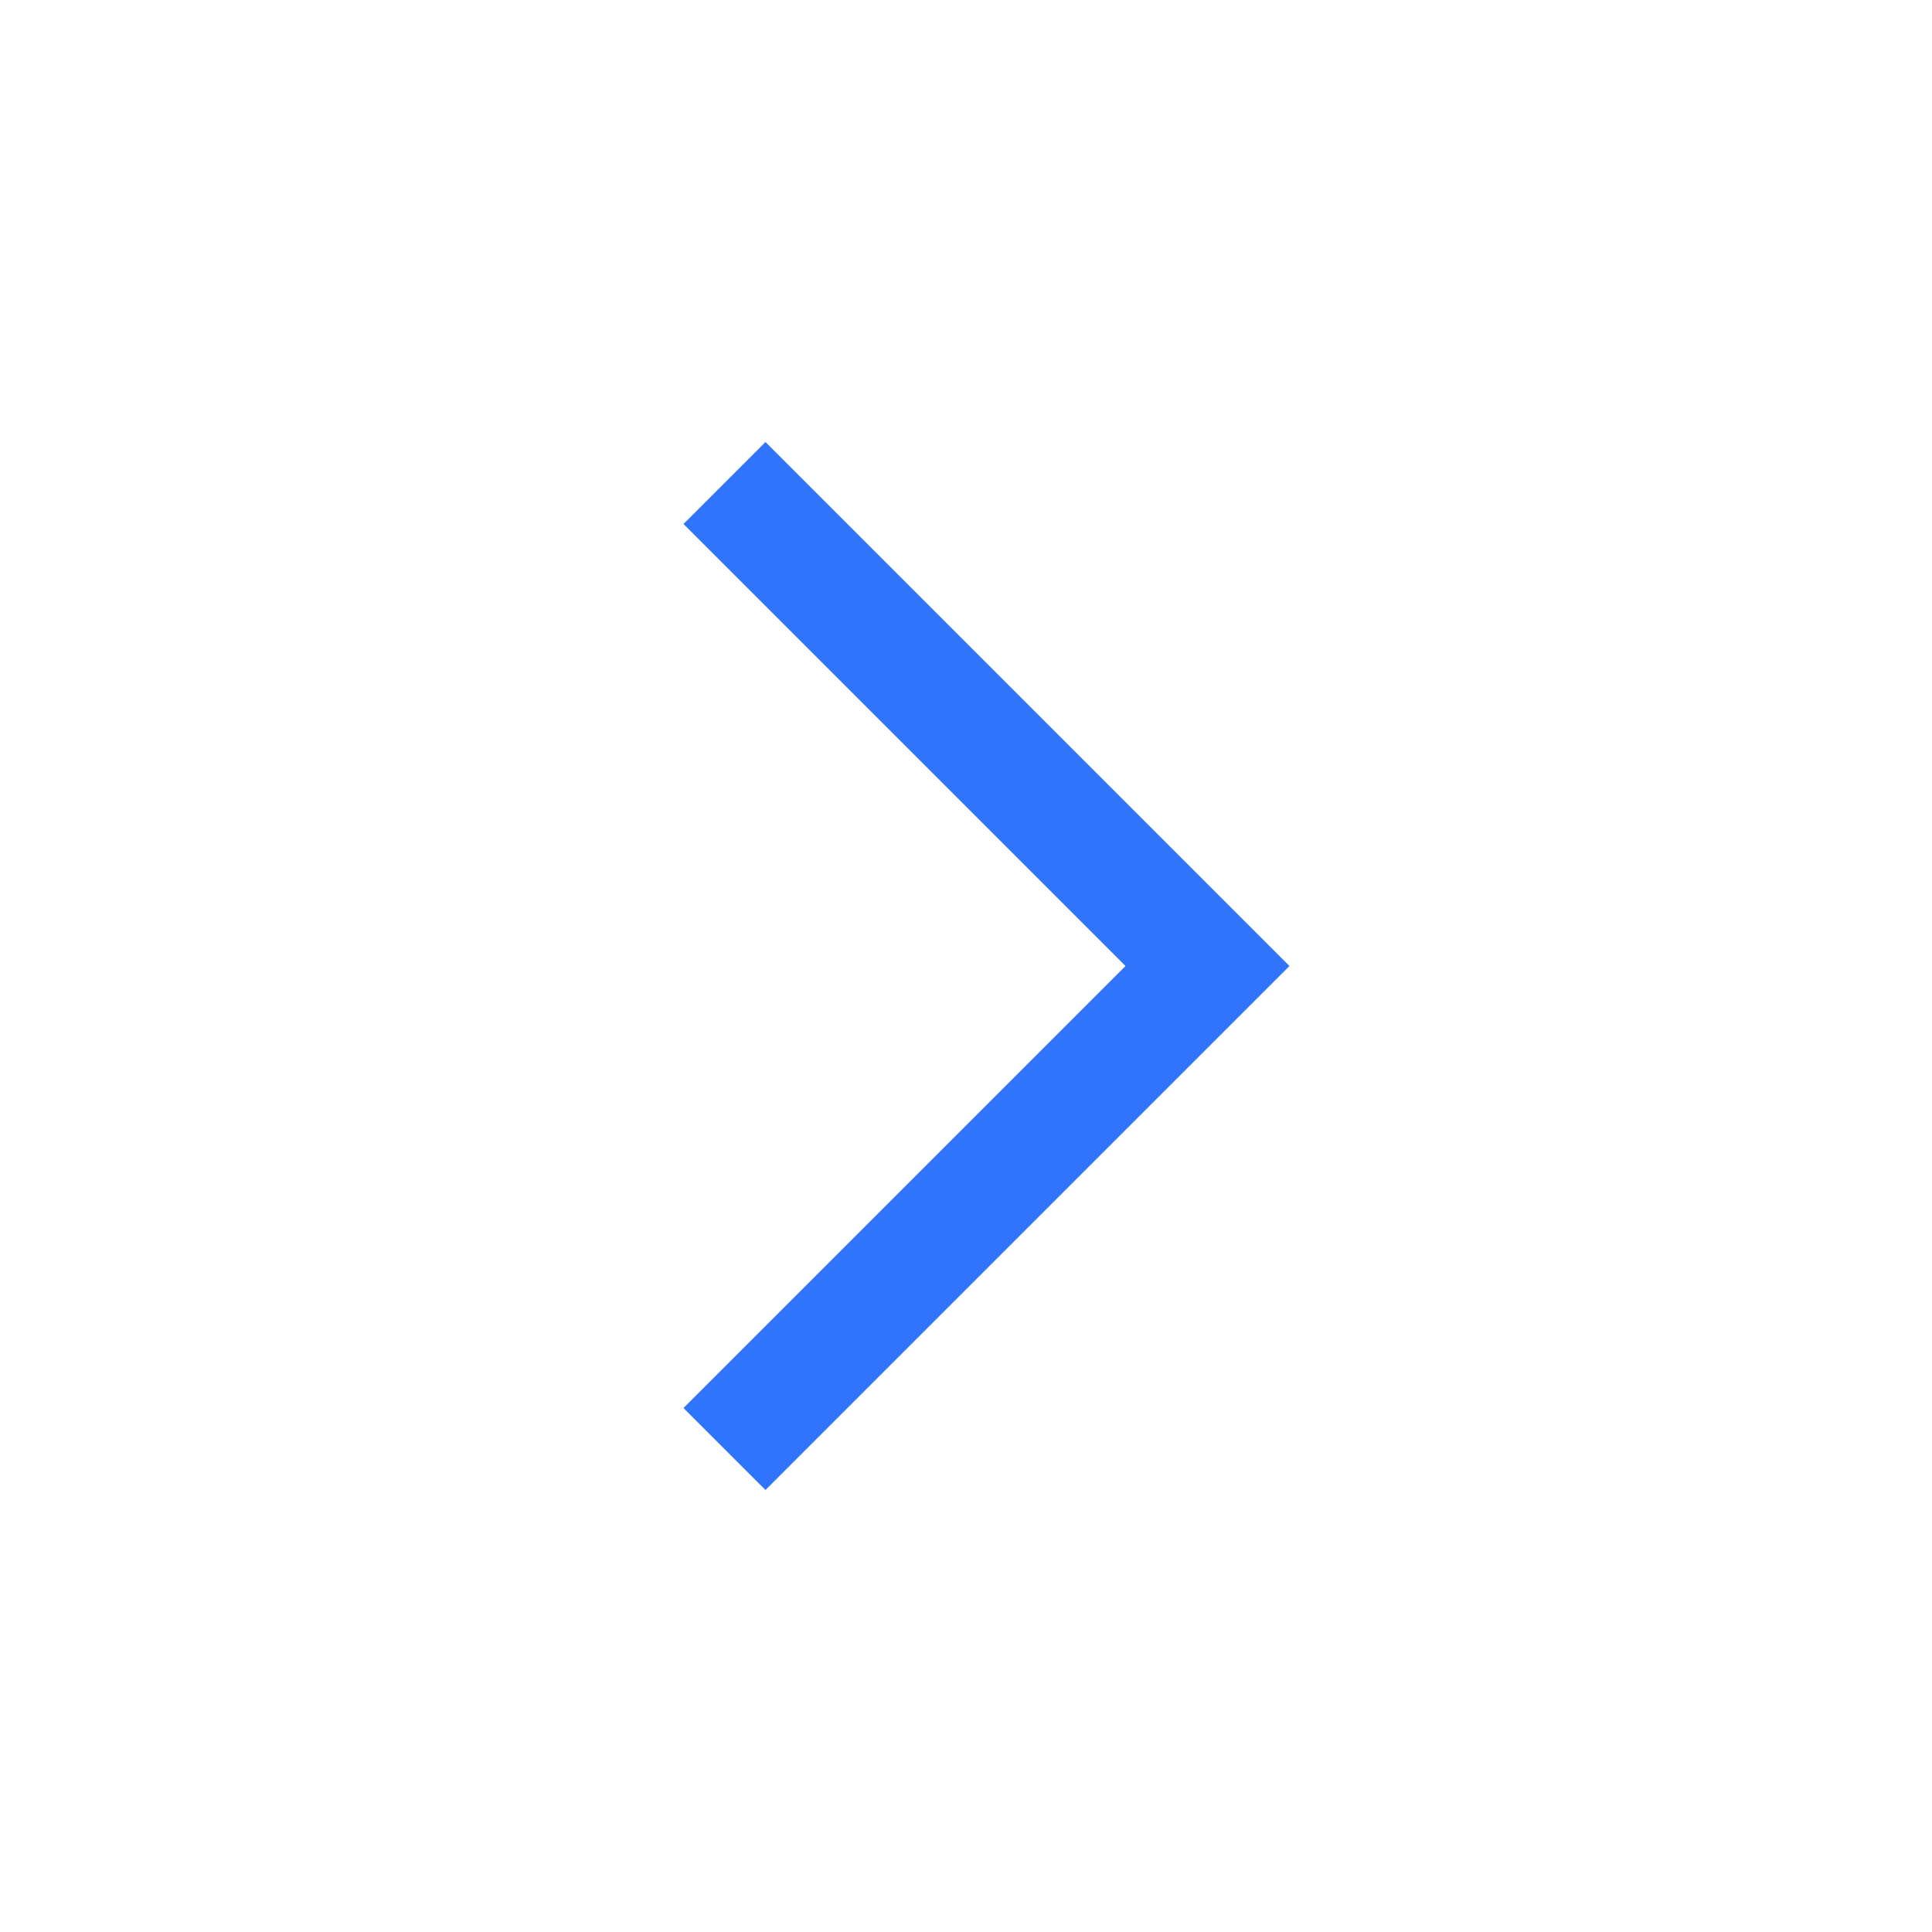 <svg width="50" height="50" viewBox="0 0 50 50" fill="none" xmlns="http://www.w3.org/2000/svg" xmlns:xlink="http://www.w3.org/1999/xlink">
	<desc>
			Created with Pixso.
	</desc>
	<defs>
		<clipPath id="clip1_7019">
			<rect id="grommet-icons:form-next" width="50" height="50" fill="white" fill-opacity="0"/>
		</clipPath>
	</defs>
	<rect id="grommet-icons:form-next" width="50" height="50" fill="#FFFFFF" fill-opacity="0"/>
	<g clip-path="url(#clip1_7019)">
		<path id="Vector" d="M18.75 12.5L31.25 25L18.75 37.5" stroke="#2F74FA" stroke-opacity="1" stroke-width="3"/>
	</g>
</svg>
